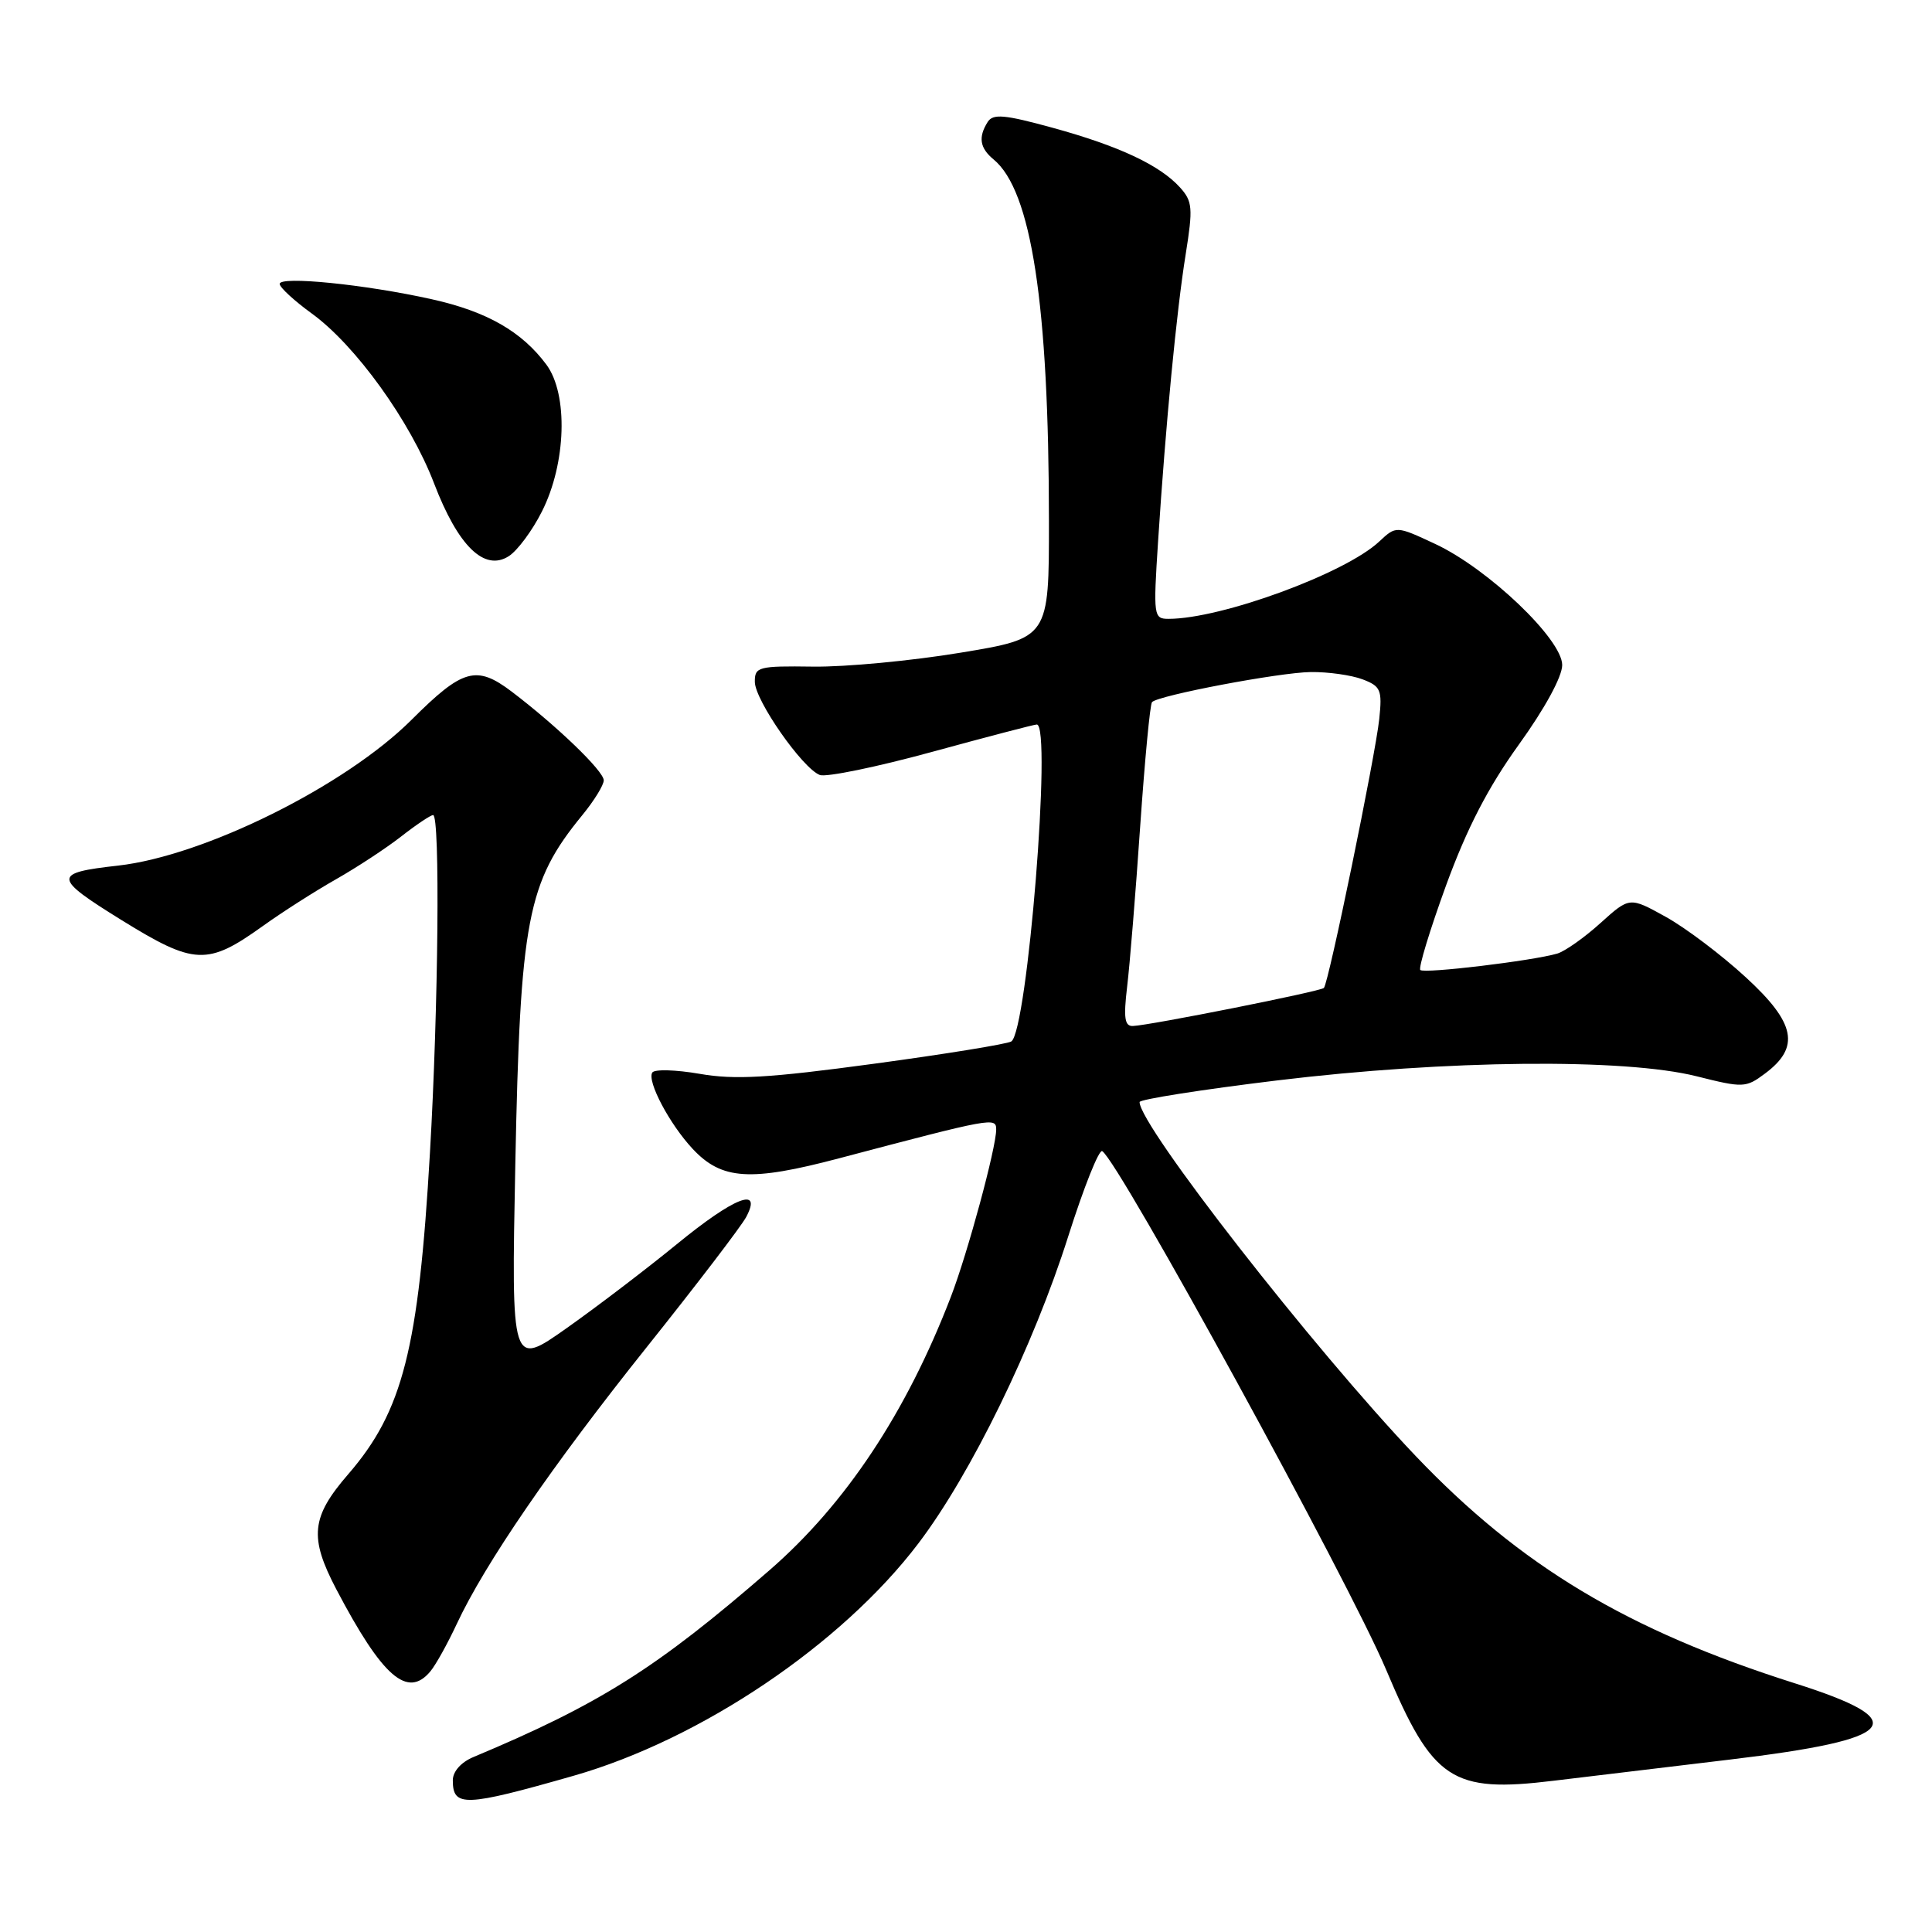 <?xml version="1.0" encoding="UTF-8" standalone="no"?>
<!DOCTYPE svg PUBLIC "-//W3C//DTD SVG 1.1//EN" "http://www.w3.org/Graphics/SVG/1.1/DTD/svg11.dtd" >
<svg xmlns="http://www.w3.org/2000/svg" xmlns:xlink="http://www.w3.org/1999/xlink" version="1.1" viewBox="0 0 256 256">
 <g >
 <path fill="currentColor"
d=" M 76.00 235.30 C 92.86 230.48 111.53 217.90 121.69 204.51 C 128.66 195.33 136.95 178.34 141.56 163.78 C 143.61 157.33 145.62 152.27 146.05 152.53 C 148.27 153.90 178.73 209.55 183.67 221.25 C 189.85 235.92 192.38 237.60 205.84 235.96 C 210.05 235.45 220.58 234.18 229.24 233.15 C 251.66 230.47 253.69 228.07 237.81 223.04 C 215.64 216.01 201.47 207.51 187.54 192.88 C 174.01 178.66 151.00 149.16 151.00 146.03 C 151.00 145.67 159.21 144.38 169.25 143.16 C 191.68 140.44 215.22 140.21 224.80 142.61 C 230.97 144.16 231.33 144.15 233.86 142.26 C 238.57 138.76 237.94 135.56 231.32 129.49 C 228.12 126.54 223.35 122.94 220.71 121.48 C 215.93 118.83 215.93 118.83 212.07 122.31 C 209.95 124.23 207.38 126.04 206.36 126.35 C 203.11 127.31 188.71 129.04 188.20 128.53 C 187.93 128.26 189.46 123.23 191.60 117.35 C 194.38 109.74 197.16 104.36 201.25 98.67 C 204.69 93.90 207.00 89.66 207.00 88.12 C 207.00 84.71 197.18 75.35 190.18 72.08 C 185.00 69.66 185.00 69.66 182.75 71.76 C 178.25 75.98 161.83 82.00 154.84 82.00 C 152.86 82.00 152.81 81.65 153.45 71.75 C 154.47 56.06 155.90 41.22 157.11 33.69 C 158.09 27.55 158.02 26.68 156.35 24.83 C 153.68 21.88 148.24 19.33 139.44 16.92 C 133.10 15.18 131.59 15.05 130.88 16.15 C 129.60 18.18 129.82 19.61 131.66 21.13 C 136.67 25.26 138.98 40.31 138.99 69.03 C 139.00 84.55 139.00 84.55 127.25 86.49 C 120.79 87.56 112.01 88.39 107.75 88.33 C 100.46 88.23 100.00 88.36 100.02 90.36 C 100.05 92.81 106.33 101.81 108.63 102.69 C 109.47 103.01 116.15 101.64 123.46 99.64 C 130.78 97.64 137.04 96.00 137.38 96.00 C 139.41 96.00 136.13 136.68 134.00 138.00 C 133.44 138.34 125.23 139.68 115.74 140.96 C 101.85 142.84 97.38 143.10 92.72 142.29 C 89.54 141.74 86.71 141.66 86.43 142.12 C 85.71 143.27 88.73 148.97 91.79 152.24 C 95.64 156.35 99.42 156.59 111.19 153.48 C 131.56 148.10 132.00 148.02 132.00 149.67 C 132.00 152.08 128.22 166.05 126.00 171.82 C 120.10 187.17 112.04 199.32 101.93 208.09 C 87.01 221.05 79.44 225.82 62.75 232.81 C 61.09 233.50 60.00 234.73 60.00 235.90 C 60.00 239.48 61.57 239.42 76.00 235.30 Z  M 57.03 221.46 C 57.74 220.61 59.30 217.80 60.51 215.21 C 64.23 207.22 73.19 194.16 85.70 178.50 C 92.29 170.25 98.22 162.49 98.88 161.25 C 101.05 157.15 97.29 158.63 89.67 164.87 C 85.72 168.10 79.18 173.09 75.12 175.96 C 67.75 181.17 67.75 181.17 68.28 154.34 C 68.93 121.78 69.86 116.93 77.15 108.02 C 78.72 106.11 80.00 104.03 80.00 103.40 C 80.00 102.17 73.81 96.21 67.80 91.64 C 63.12 88.10 61.31 88.61 54.54 95.37 C 45.77 104.13 27.07 113.42 15.62 114.70 C 6.95 115.67 6.99 116.27 16.11 121.92 C 25.78 127.90 27.49 127.97 34.86 122.68 C 37.41 120.85 41.75 118.08 44.50 116.52 C 47.25 114.96 51.14 112.41 53.14 110.85 C 55.15 109.28 57.06 108.00 57.39 108.00 C 58.33 108.00 58.09 133.52 56.97 152.75 C 55.47 178.75 53.37 186.98 46.15 195.33 C 41.22 201.02 40.95 203.70 44.57 210.60 C 50.67 222.21 54.00 225.11 57.03 221.46 Z  M 71.82 67.75 C 75.03 61.38 75.30 52.25 72.41 48.33 C 69.15 43.93 64.51 41.27 57.21 39.65 C 48.38 37.68 36.98 36.54 37.06 37.63 C 37.09 38.11 39.01 39.87 41.31 41.54 C 47.13 45.76 54.37 55.82 57.52 64.06 C 60.70 72.36 64.18 75.76 67.41 73.70 C 68.56 72.97 70.55 70.29 71.82 67.75 Z  M 149.35 130.75 C 149.70 127.86 150.48 118.30 151.08 109.50 C 151.69 100.70 152.39 93.29 152.65 93.03 C 153.53 92.13 169.54 89.10 173.68 89.05 C 175.99 89.02 179.07 89.46 180.53 90.01 C 182.96 90.93 183.16 91.41 182.76 95.26 C 182.24 100.17 176.05 130.29 175.42 130.91 C 174.96 131.37 152.35 135.87 150.11 135.95 C 149.02 135.99 148.86 134.88 149.35 130.75 Z "/>
</g>
</svg>